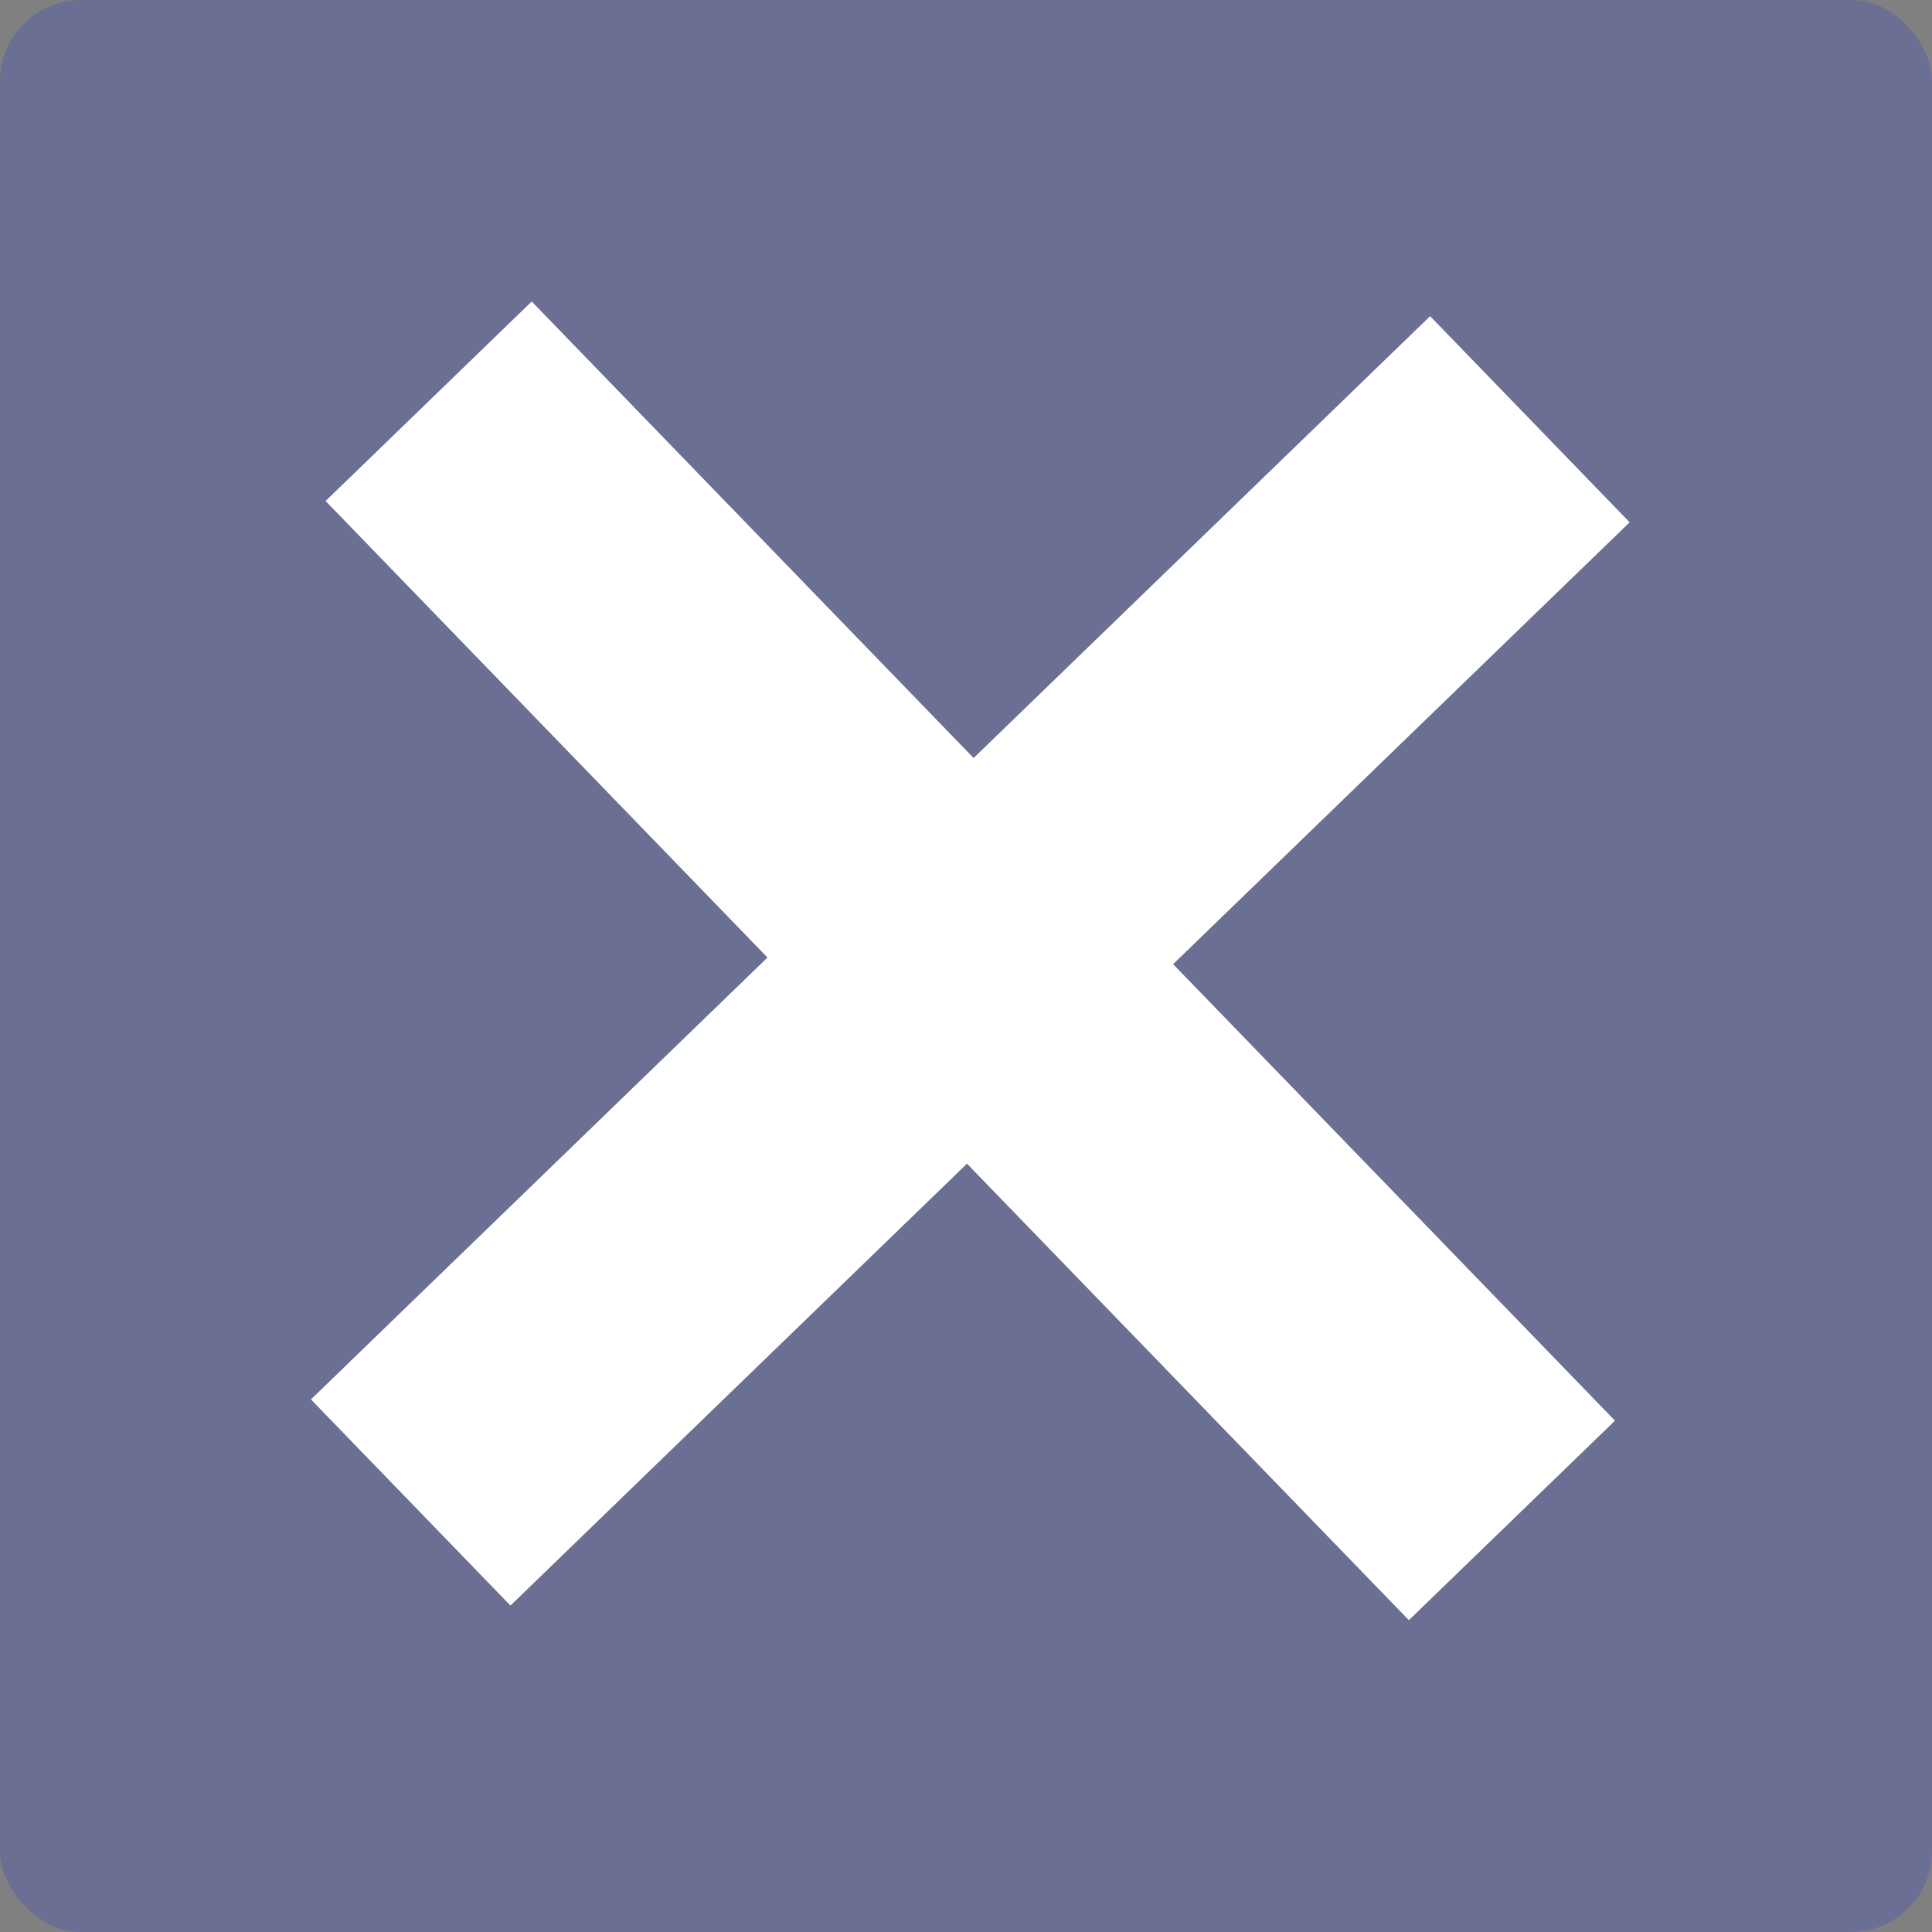 <?xml version="1.0" encoding="UTF-8" standalone="no"?>
<!-- Created with Inkscape (http://www.inkscape.org/) -->

<svg
   xmlns:dc="http://purl.org/dc/elements/1.1/"
   xmlns:cc="http://creativecommons.org/ns#"
   xmlns:rdf="http://www.w3.org/1999/02/22-rdf-syntax-ns#"
   xmlns:svg="http://www.w3.org/2000/svg"
   xmlns="http://www.w3.org/2000/svg"
   xmlns:sodipodi="http://sodipodi.sourceforge.net/DTD/sodipodi-0.dtd"
   xmlns:inkscape="http://www.inkscape.org/namespaces/inkscape"
   width="256"
   height="256"
   viewBox="0 0 67.733 67.733"
   version="1.1"
   id="svg8"
   inkscape:version="0.92.1 r15371"
   sodipodi:docname="cancel.svg"
   inkscape:export-filename="C:\Users\Kelvy\Documents\GitHub\yamlIndexer\graphics\cancel.png"
   inkscape:export-xdpi="96.000008"
   inkscape:export-ydpi="96.000008">
  <rect x="0" y="0" width="67.733" height="67.733" fill="#808080" stroke="none"/>
  <defs
     id="defs2" />
  <sodipodi:namedview
     id="base"
     pagecolor="#ffffff"
     bordercolor="#666666"
     borderopacity="1.0"
     inkscape:pageopacity="0.0"
     inkscape:pageshadow="2"
     inkscape:zoom="1.979899"
     inkscape:cx="121.09782"
     inkscape:cy="84.498774"
     inkscape:document-units="mm"
     inkscape:current-layer="g4511"
     showgrid="false"
     units="px"
     inkscape:window-width="1920"
     inkscape:window-height="1017"
     inkscape:window-x="-8"
     inkscape:window-y="-8"
     inkscape:window-maximized="1" />
  <g
     inkscape:label="Camada 1"
     inkscape:groupmode="layer"
     id="layer1"
     transform="translate(0,-229.267)">
    <rect
       style="opacity:1;fill:#001cff;fill-opacity:0.161;stroke:none;stroke-width:2.765;stroke-linecap:round;stroke-linejoin:miter;stroke-miterlimit:4;stroke-dasharray:none;stroke-opacity:1"
       id="rect4490"
       width="67.733"
       height="67.733"
       x="-2.220446e-016"
       y="229.267"
       ry="2.835" />
    <g
       id="g4505"
       transform="matrix(0.9,-0.222,0.222,0.9,-56.103,28)">
      <g
         id="g4511"
         transform="translate(-0.522,-0.811)">
        <g
           id="g4530"
           transform="matrix(1.211,-0.045,0.045,1.211,-19.236,-55.544)">
          <rect
             transform="rotate(-28.081)"
             style="opacity:1;fill:#ffffff;fill-opacity:1;stroke:none;stroke-width:2.931;stroke-linecap:round;stroke-linejoin:miter;stroke-miterlimit:4;stroke-dasharray:none;stroke-opacity:1"
             id="rect4501"
             width="48.61"
             height="8.953"
             x="-121.432"
             y="249.998" />
          <rect
             transform="rotate(-118.081)"
             style="opacity:1;fill:#ffffff;fill-opacity:1;stroke:none;stroke-width:2.931;stroke-linecap:round;stroke-linejoin:miter;stroke-miterlimit:4;stroke-dasharray:none;stroke-opacity:1"
             id="rect4501-7"
             width="48.61"
             height="8.953"
             x="-278.779"
             y="-101.603" />
        </g>
      </g>
    </g>
  </g>
</svg>
